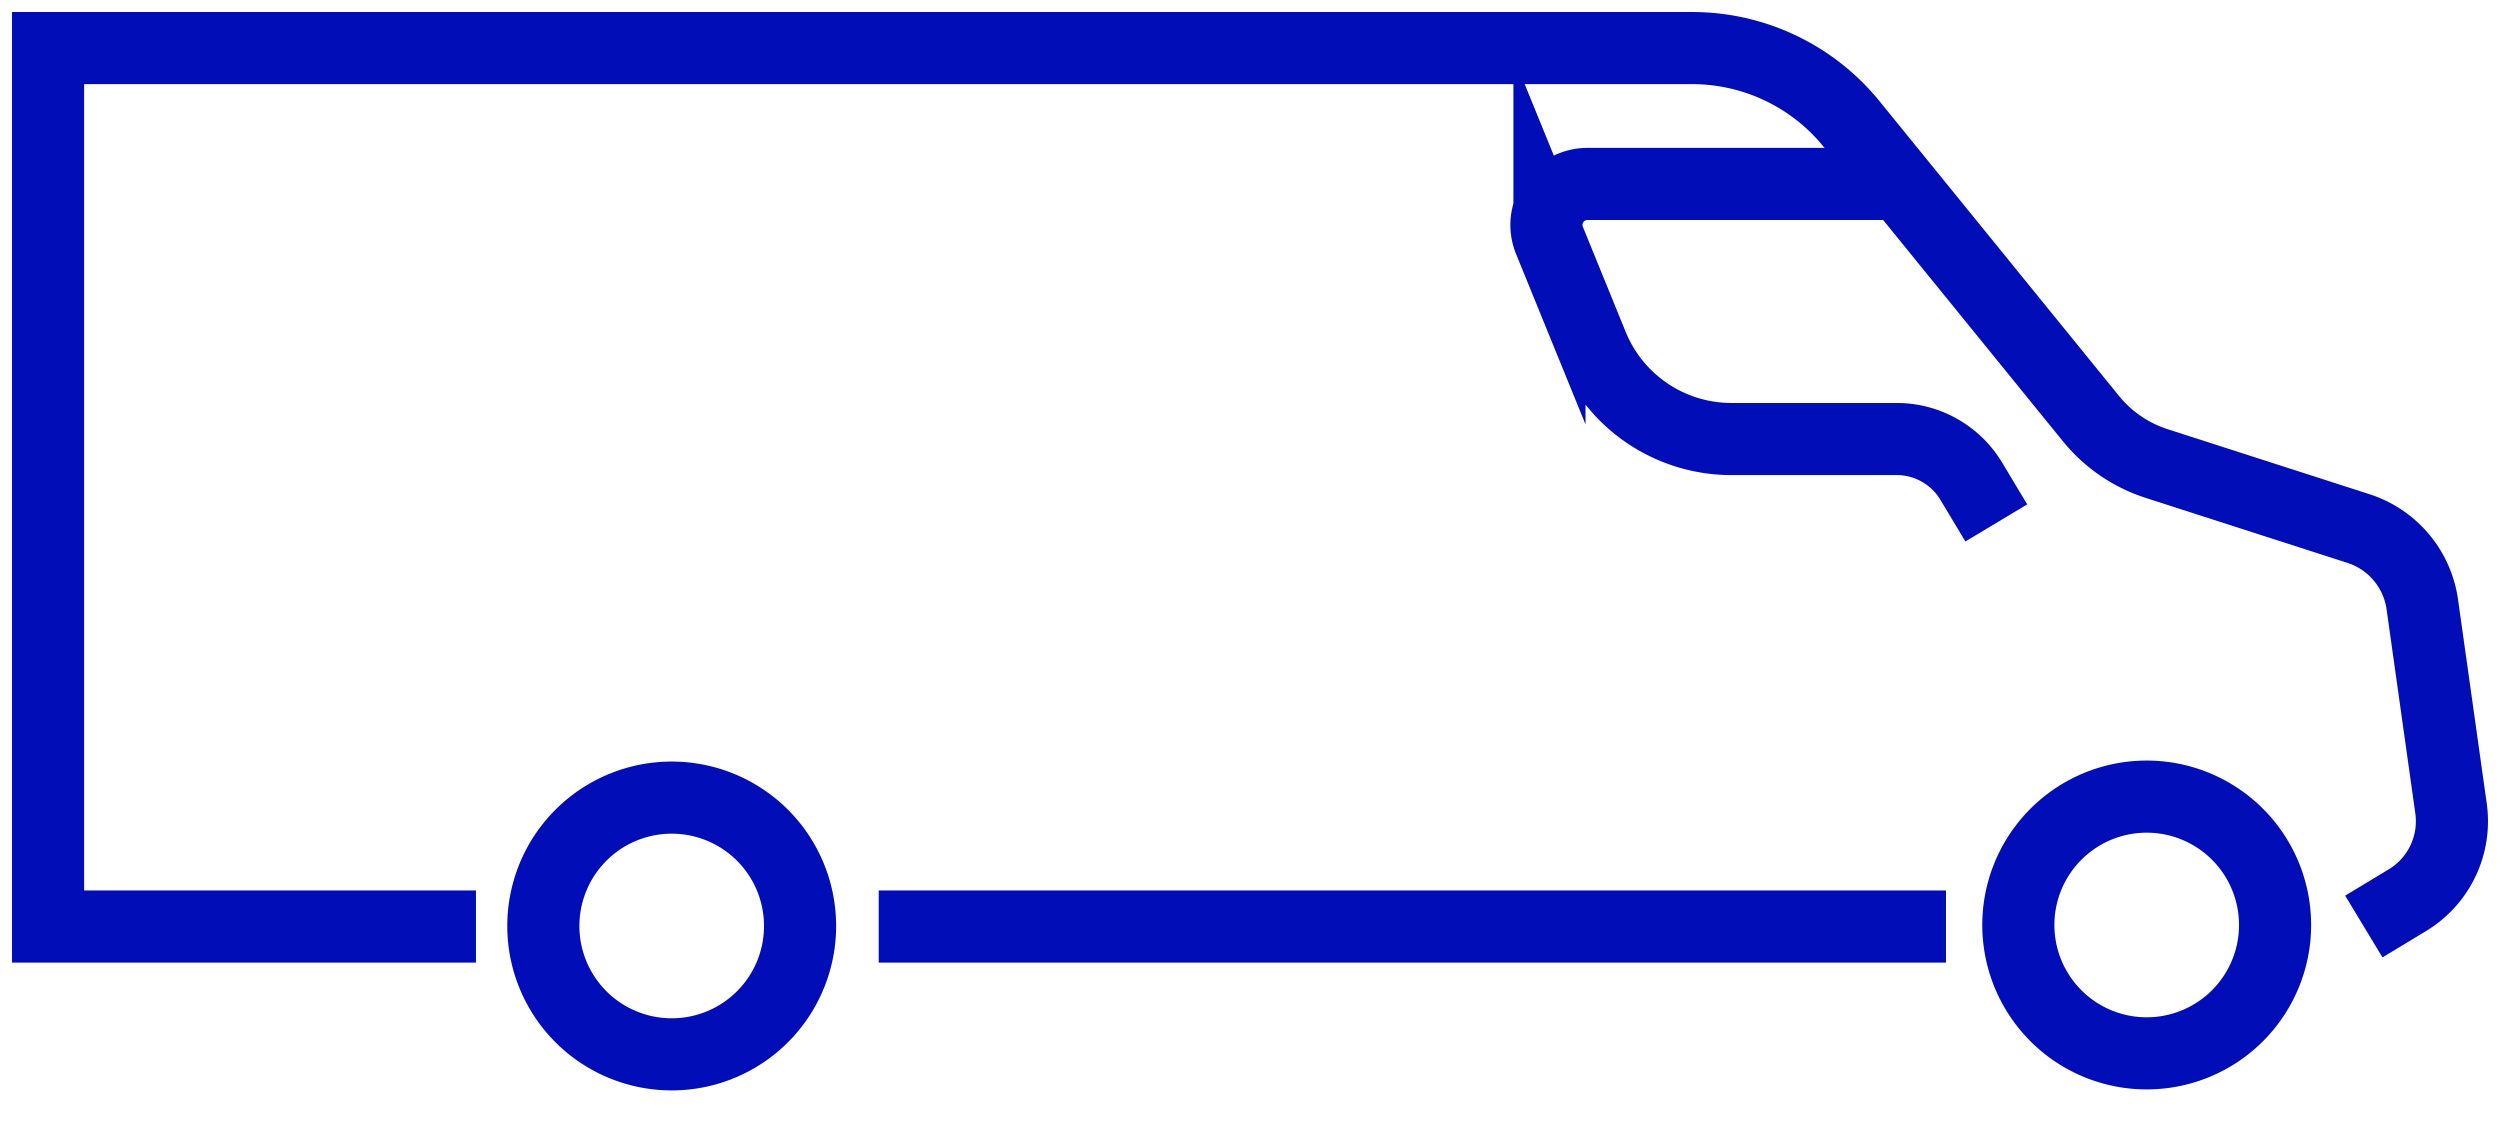 <svg width="104" height="47" fill="none" xmlns="http://www.w3.org/2000/svg"><path d="M29.092 43.736a5.34 5.34 0 10-2.454-10.393 5.34 5.34 0 002.454 10.393zm63.366-.948a5.34 5.34 0 10-6.476-8.49 5.34 5.34 0 006.476 8.49zm-11.505-4.245H36.555" stroke="#010DB6" stroke-width="3" stroke-miterlimit="10"/><path d="M19.8 38.543H2V2h68.393a8.544 8.544 0 016.632 3.157l9.957 12.255a5.827 5.827 0 002.74 1.873l8.39 2.702a3.885 3.885 0 012.656 3.157l1.195 8.488a3.833 3.833 0 01-1.811 3.813l-1.817 1.098" stroke="#010DB6" stroke-width="3" stroke-miterlimit="10"/><path d="M83.046 21.754l-1.04-1.734a3.619 3.619 0 00-3.103-1.756H72.03a6.253 6.253 0 01-5.79-3.89l-1.782-4.372a1.706 1.706 0 011.58-2.35h13.018" stroke="#010DB6" stroke-width="3" stroke-miterlimit="10"/></svg>